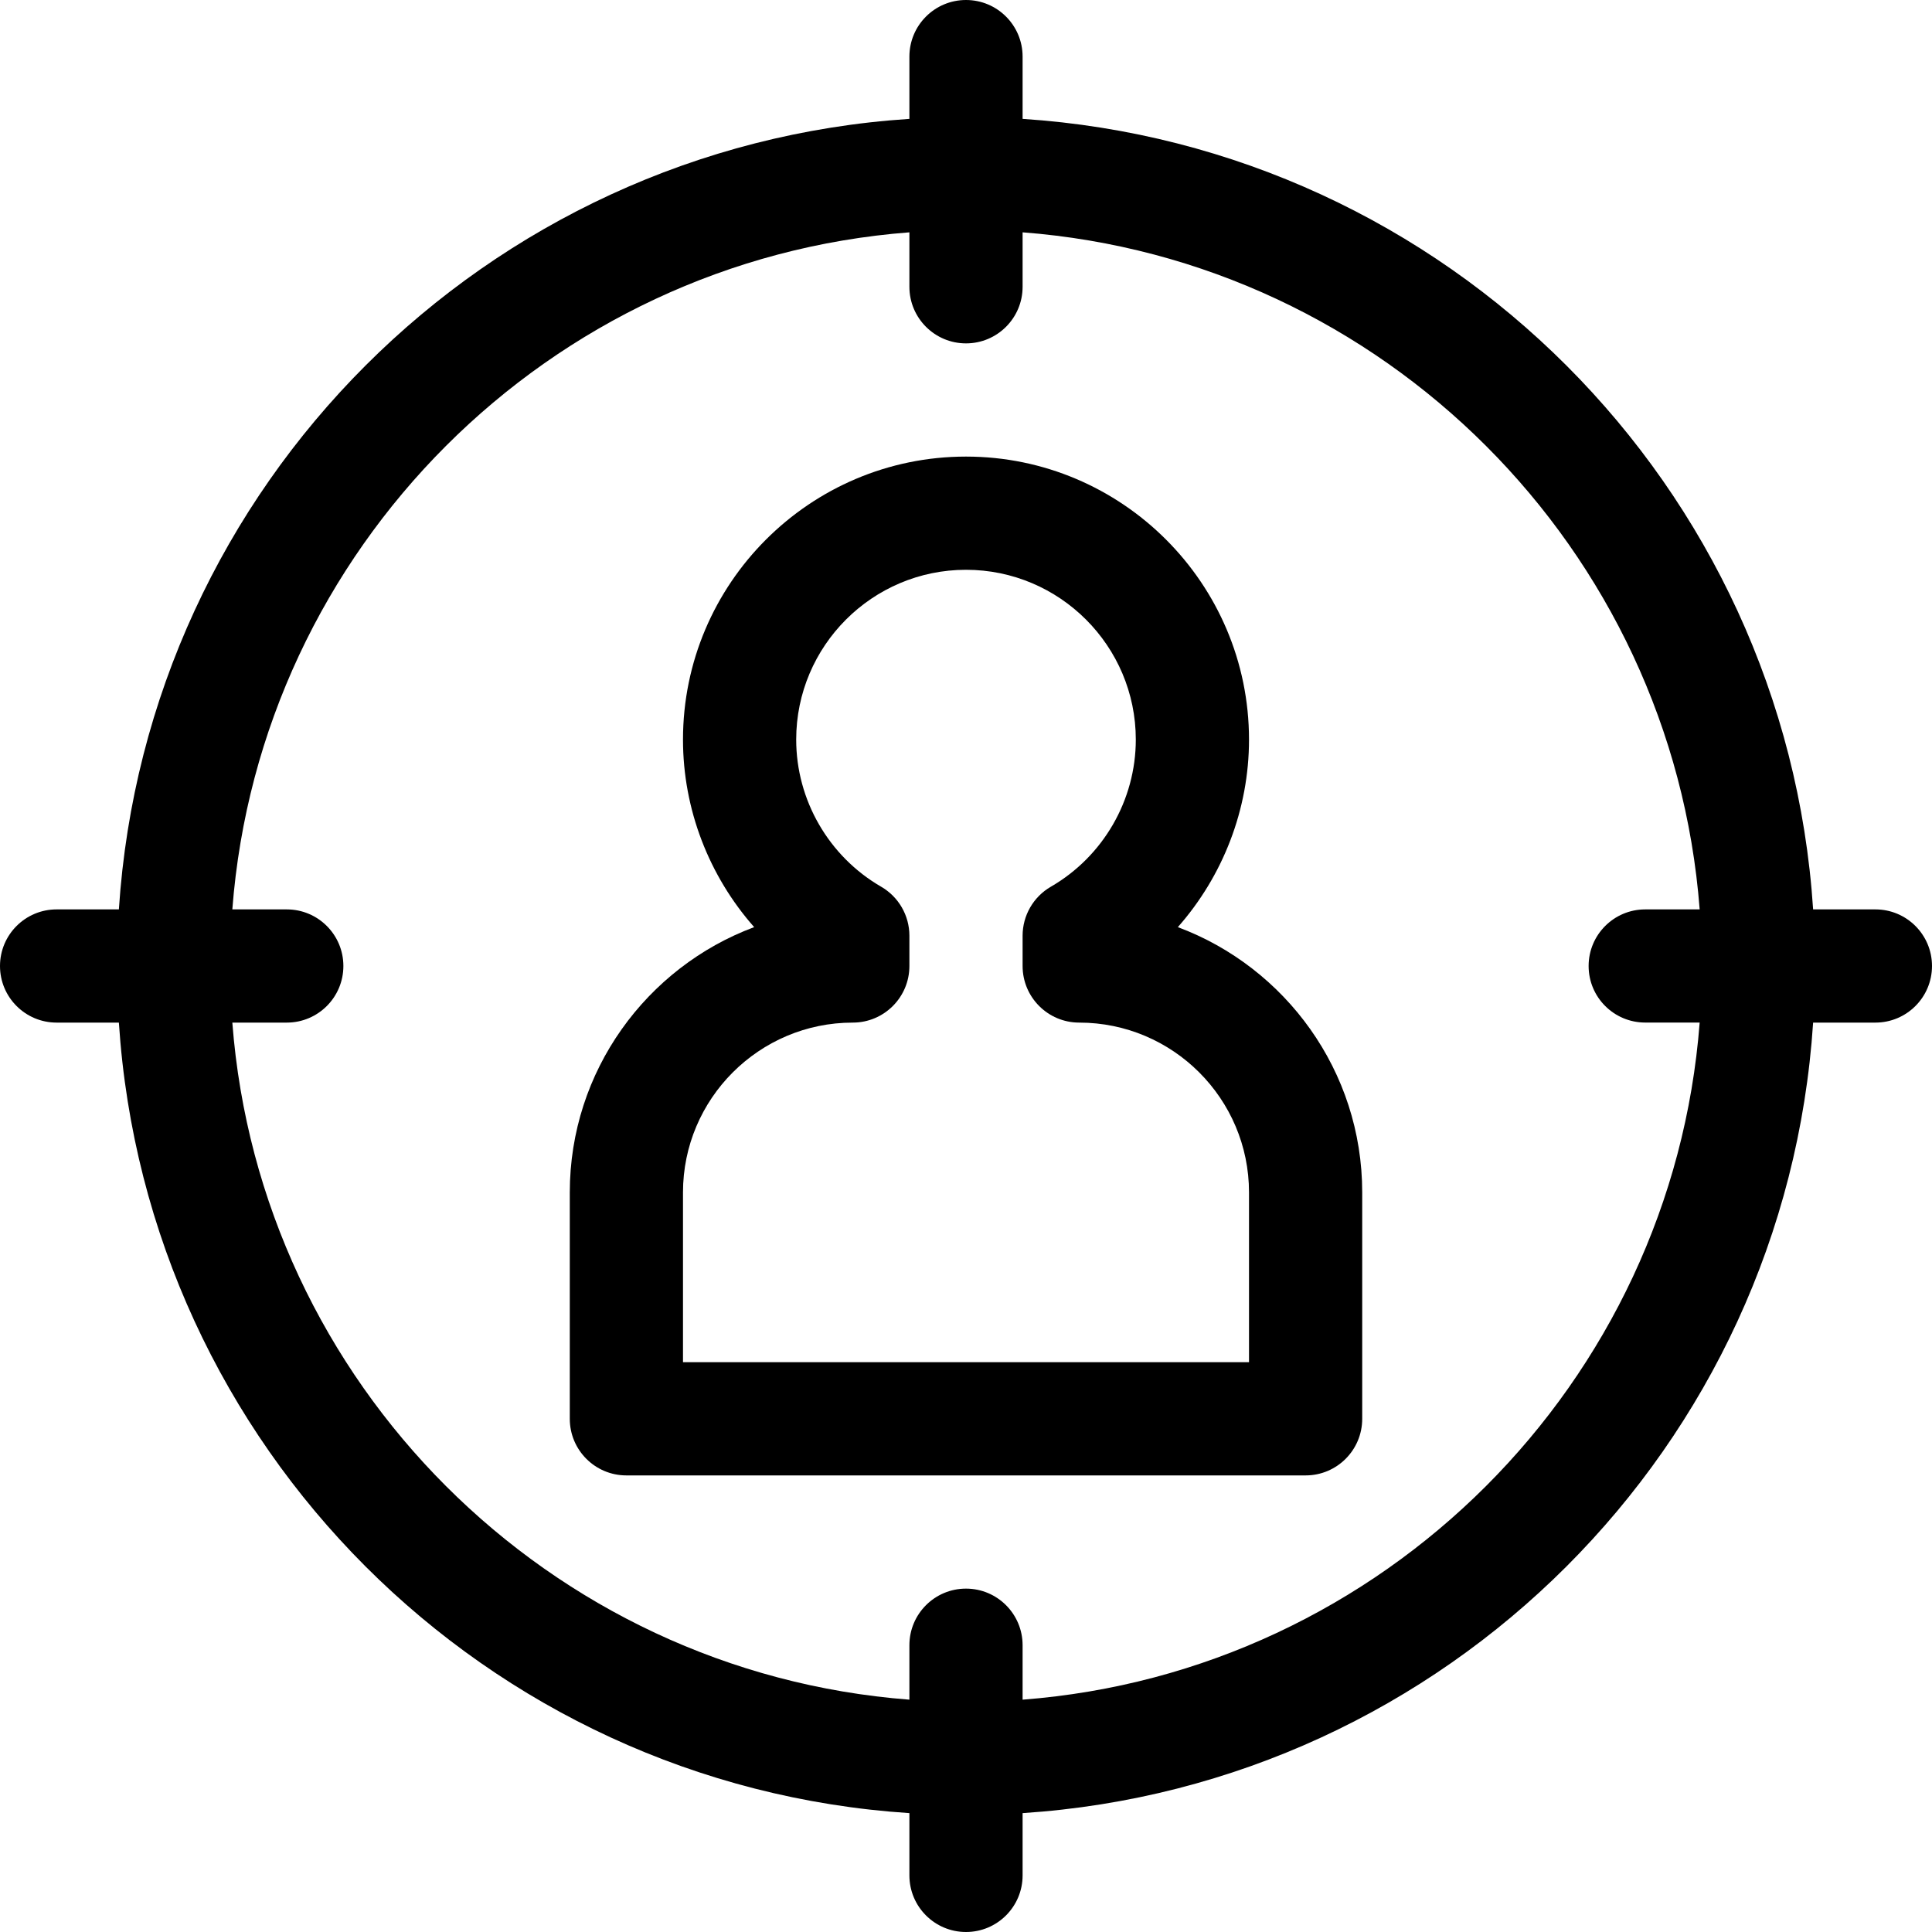 <svg xmlns="http://www.w3.org/2000/svg" height="512pt" version="1.1" viewBox="0 0 512 512" width="512pt">
<g id="surface1">
<path d="M 312.141 245.699 C 324.09 232.16 331 214.512 331 196 C 331 154.645 297.355 121 256 121 C 214.645 121 181 154.645 181 196 C 181 214.512 187.91 232.16 199.863 245.699 C 171.355 256.332 151 283.832 151 316 L 151 376 C 151 384.285 157.715 391 166 391 L 346 391 C 354.285 391 361 384.285 361 376 L 361 316 C 361 283.832 340.645 256.332 312.141 245.699 Z M 331 361 L 181 361 L 181 316 C 181 291.188 201.188 271 226 271 C 234.285 271 241 264.285 241 256 L 241 247.973 C 241 242.617 238.145 237.672 233.512 234.988 C 219.625 226.957 211 212.016 211 196 C 211 171.188 231.188 151 256 151 C 280.812 151 301 171.188 301 196 C 301 212.016 292.375 226.957 278.488 234.988 C 273.855 237.672 271 242.617 271 247.973 L 271 256 C 271 264.285 277.715 271 286 271 C 310.812 271 331 291.188 331 316 Z M 331 361 " style=" stroke:none;fill-rule:nonzero;fill:rgb(0%,0%,0%);fill-opacity:1;" />
<path d="M 497 241 L 480.496 241 C 473.156 128.73 383.453 38.855 271 31.504 L 271 15 C 271 6.715 264.285 0 256 0 C 247.715 0 241 6.715 241 15 L 241 31.504 C 128.73 38.844 38.855 128.547 31.504 241 L 15 241 C 6.715 241 0 247.715 0 256 C 0 264.285 6.715 271 15 271 L 31.504 271 C 38.844 383.27 128.547 473.145 241 480.496 L 241 497 C 241 505.285 247.715 512 256 512 C 264.285 512 271 505.285 271 497 L 271 480.496 C 383.27 473.156 473.145 383.453 480.496 271 L 497 271 C 505.285 271 512 264.285 512 256 C 512 247.715 505.285 241 497 241 Z M 271 450.43 L 271 436 C 271 427.715 264.285 421 256 421 C 247.715 421 241 427.715 241 436 L 241 450.43 C 145.41 443.121 68.879 366.59 61.57 271 L 76 271 C 84.285 271 91 264.285 91 256 C 91 247.715 84.285 241 76 241 L 61.57 241 C 68.879 145.41 145.41 68.879 241 61.57 L 241 76 C 241 84.285 247.715 91 256 91 C 264.285 91 271 84.285 271 76 L 271 61.57 C 366.59 68.879 443.121 145.41 450.43 241 L 436 241 C 427.715 241 421 247.715 421 256 C 421 264.285 427.715 270.988 436 270.988 L 450.43 270.988 C 443.121 366.582 366.59 443.121 271 450.43 Z M 271 450.43 " style=" stroke:none;fill-rule:nonzero;fill:rgb(0%,0%,0%);fill-opacity:1;" />
</g>
</svg>